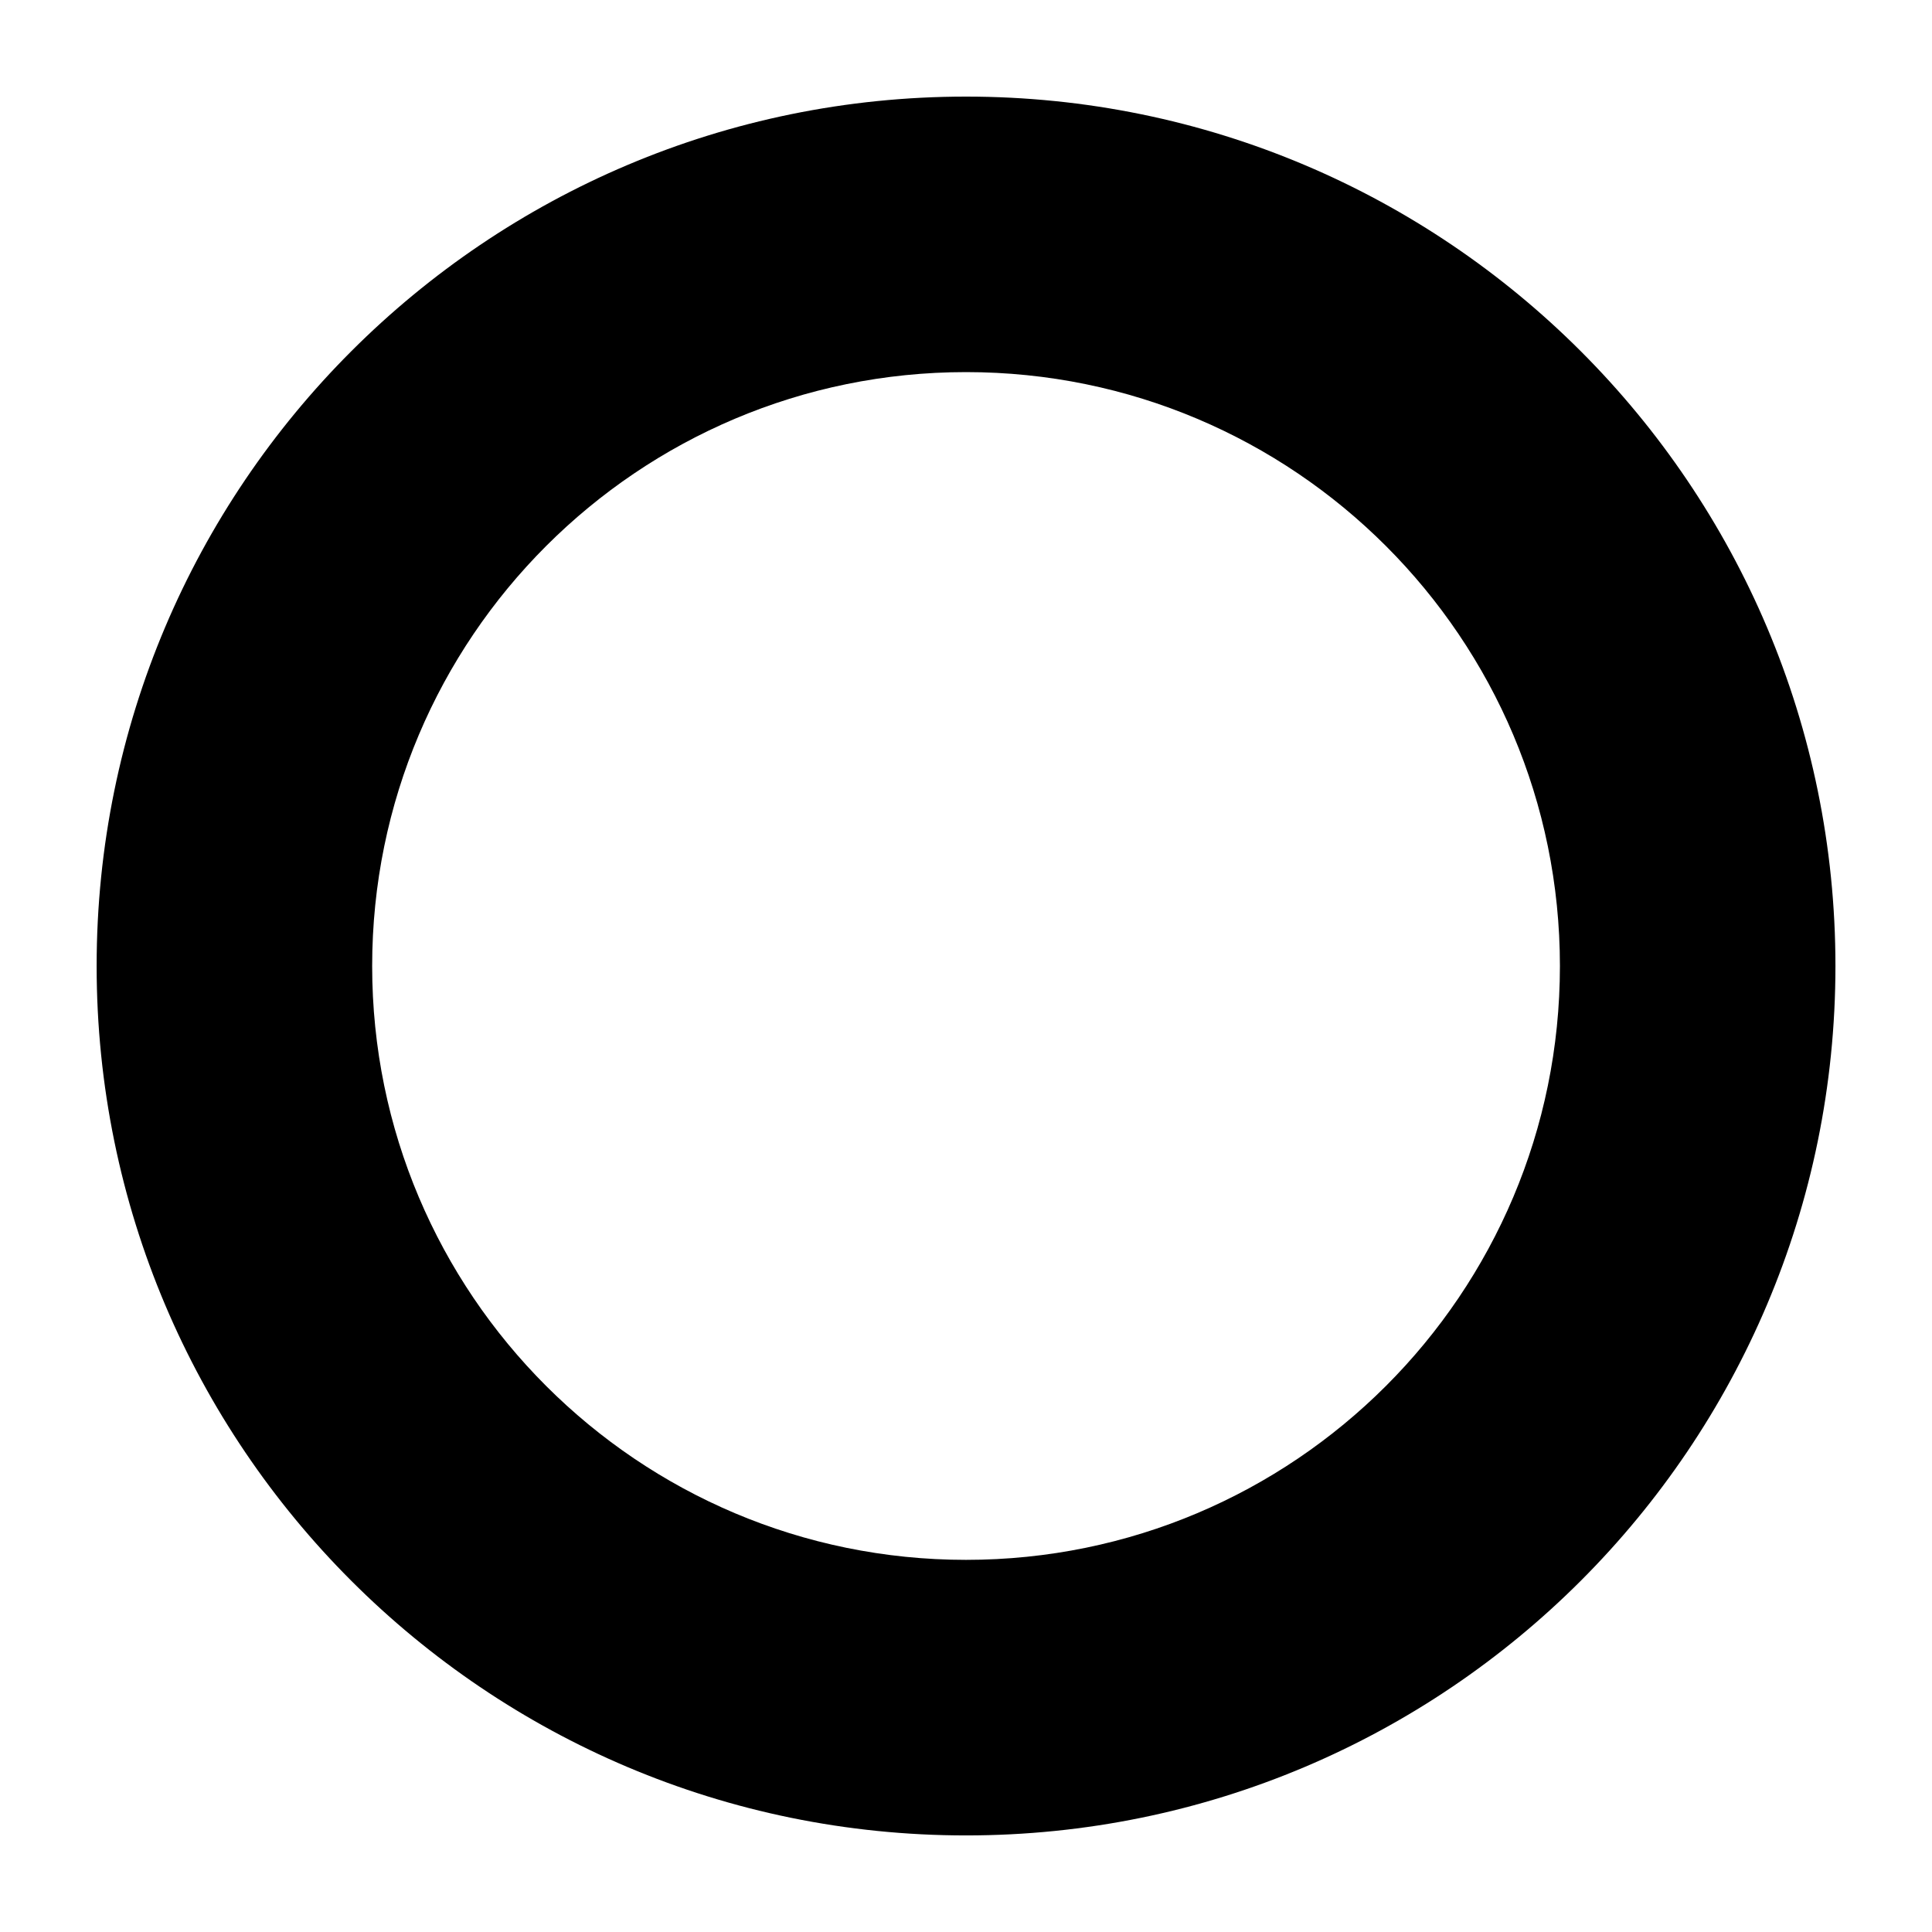 <?xml version="1.0" encoding="iso-8859-1"?>
<!-- Generator: Adobe Illustrator 15.0.0, SVG Export Plug-In . SVG Version: 6.00 Build 0)  -->
<!DOCTYPE svg PUBLIC "-//W3C//DTD SVG 1.1//EN" "http://www.w3.org/Graphics/SVG/1.1/DTD/svg11.dtd">
<svg version="1.1" id="Layer_1" xmlns="http://www.w3.org/2000/svg" xmlns:xlink="http://www.w3.org/1999/xlink" x="0px" y="0px"
	 width="100px" height="100px" viewBox="0 0 100 100" style='fill:black;fill-opacity:1;fill-rule:evenodd;stroke:none' xml:space="preserve">
<path id="Orkut" d="M50.002,5c-24.854,0-45,20.149-45,44.999c0,24.854,20.146,45.002,45,45.002s45-20.148,45-45.002
	C95.002,25.148,74.856,5,50.002,5z M50.002,80.738c-16.978,0-30.739-13.762-30.739-30.736c0-16.98,13.762-30.742,30.739-30.742
	s30.739,13.762,30.739,30.742C80.741,66.977,66.979,80.738,50.002,80.738z"/>
</svg>
